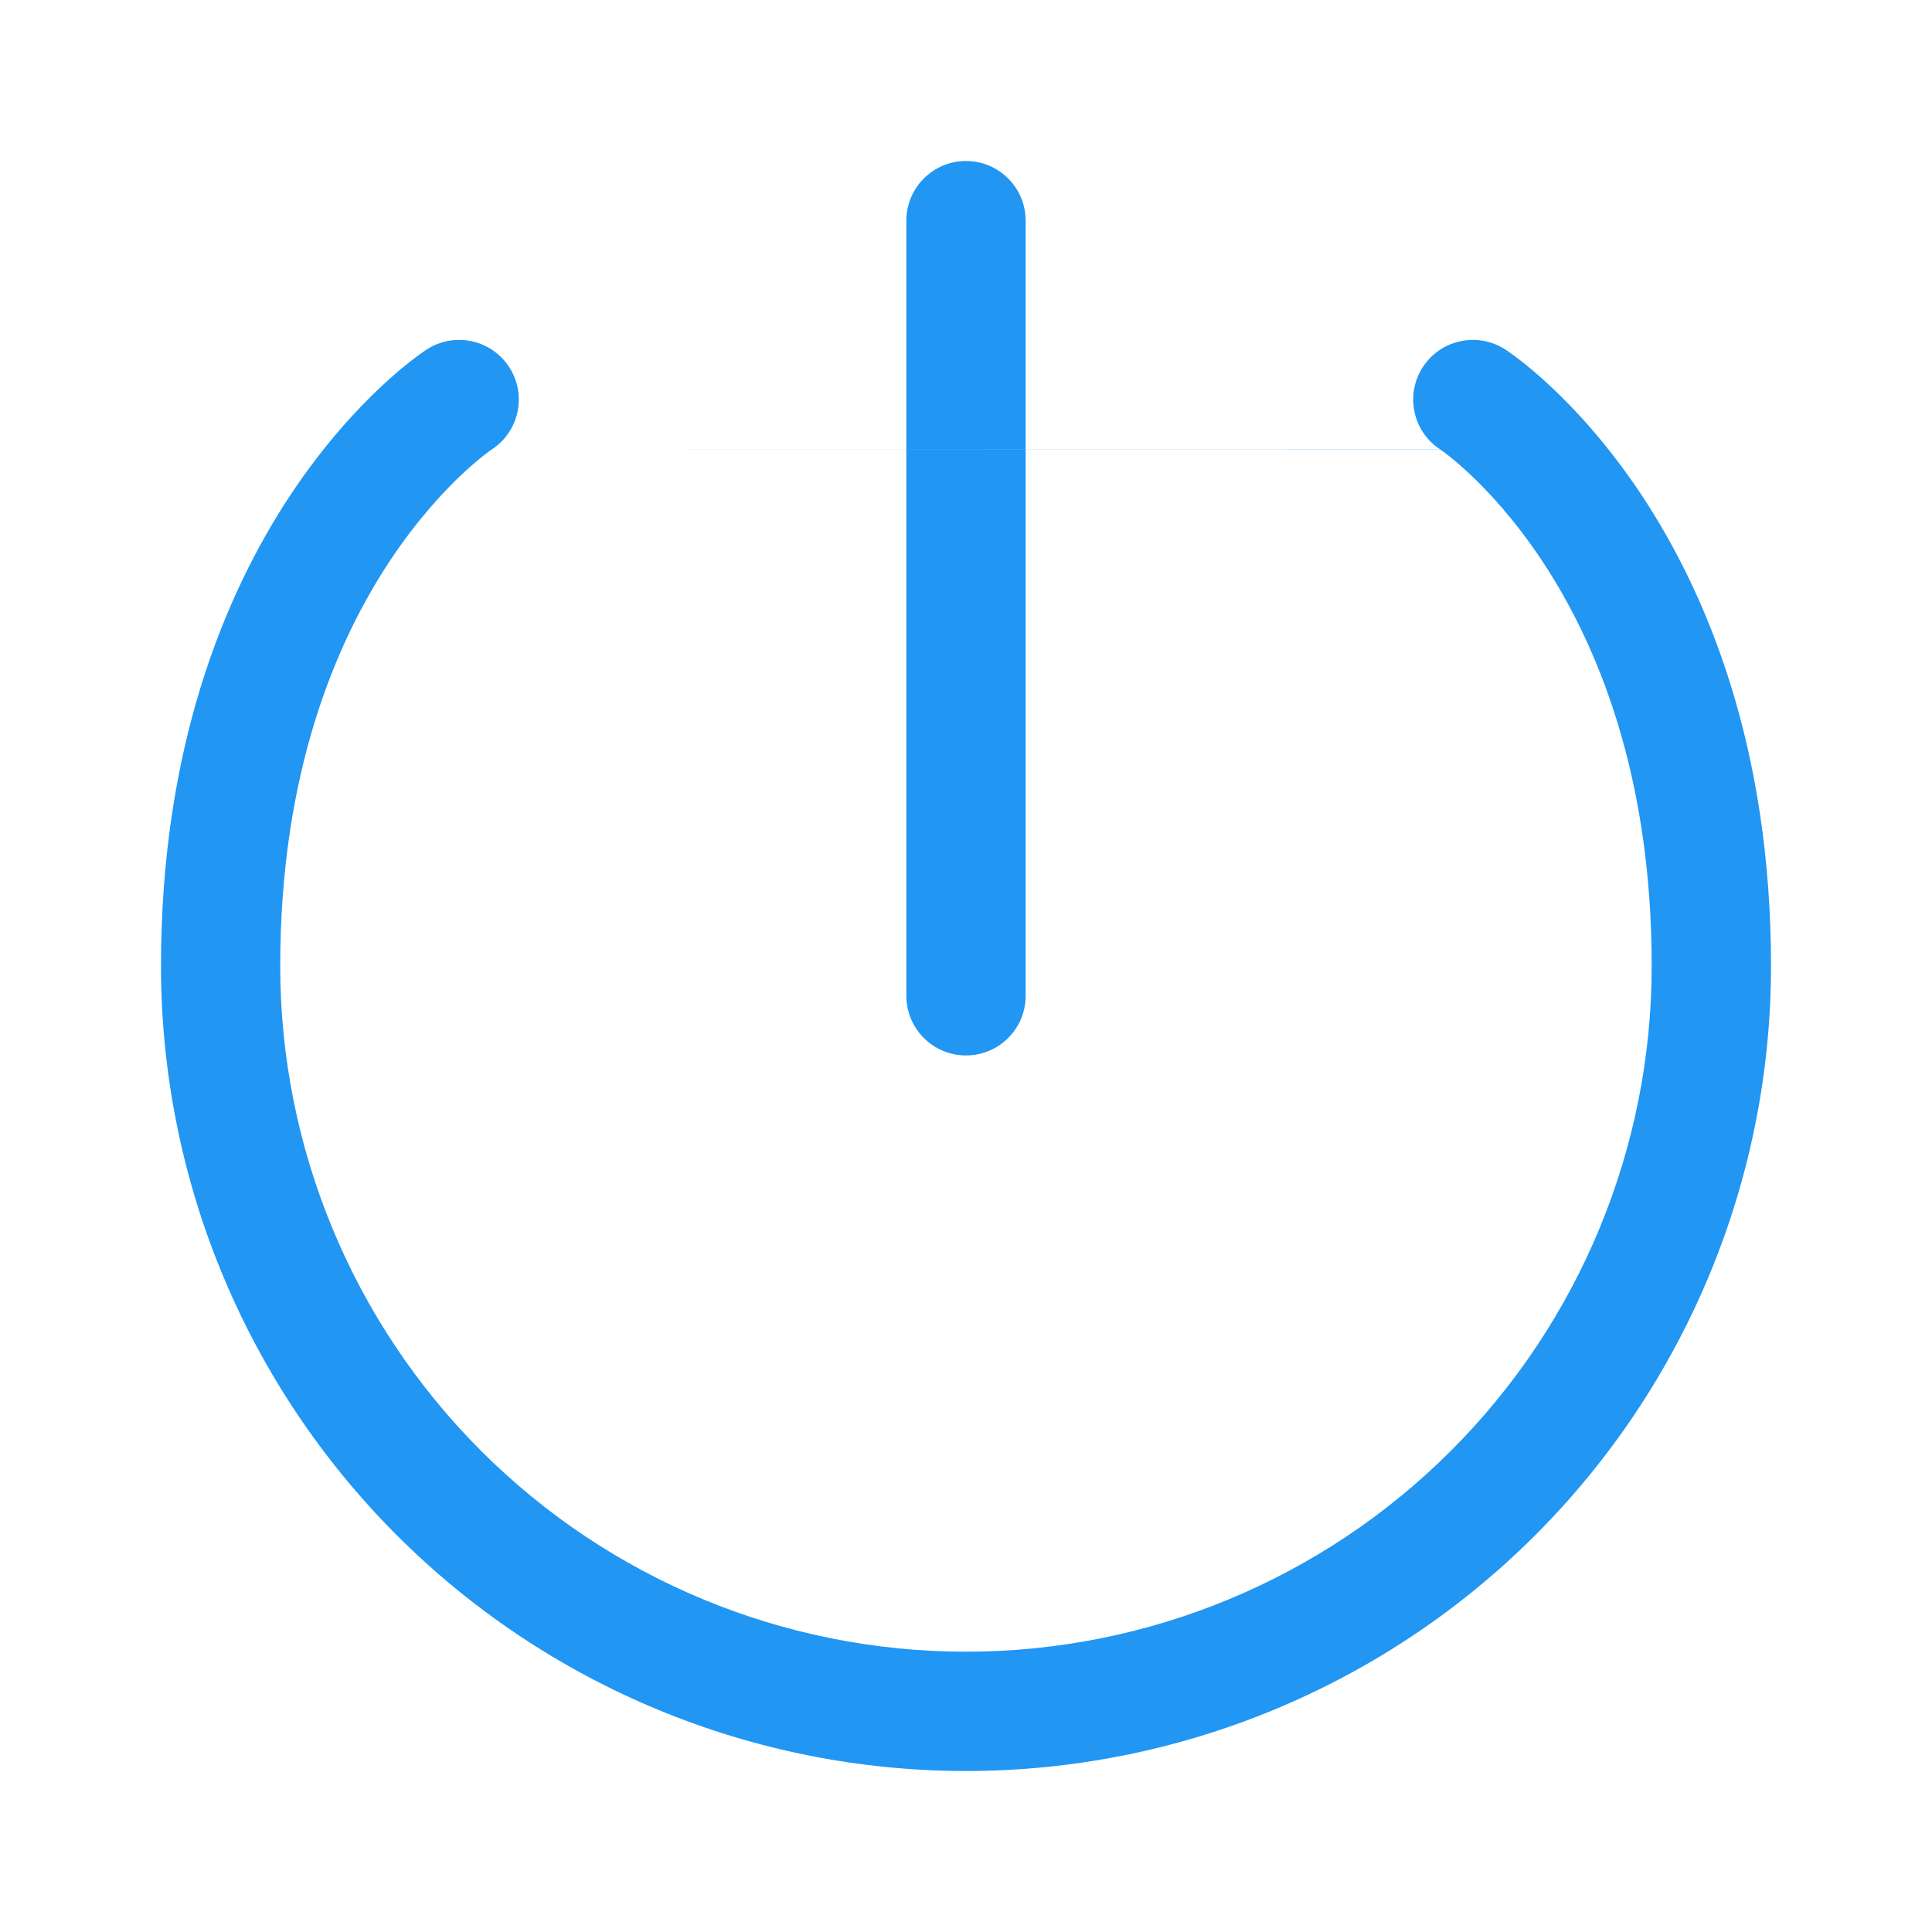 <svg width="24" height="24" viewBox="0 0 24 24" fill="none" xmlns="http://www.w3.org/2000/svg">
<path fill-rule="evenodd" clip-rule="evenodd" d="M12 2C12.409 2 12.741 2.332 12.741 2.741V12.37C12.741 12.78 12.409 13.111 12 13.111C11.591 13.111 11.259 12.78 11.259 12.37V2.741C11.259 2.332 11.591 2 12 2ZM6.111 5.582C6.111 5.582 6.111 5.582 6.111 5.582C6.111 5.582 6.11 5.582 6.11 5.582L6.098 5.591C6.084 5.6 6.061 5.617 6.029 5.642C5.965 5.691 5.868 5.771 5.747 5.884C5.506 6.11 5.175 6.466 4.84 6.972C4.175 7.978 3.481 9.596 3.481 12C3.481 14.259 4.379 16.426 5.976 18.023C7.574 19.621 9.741 20.518 12 20.518C14.259 20.518 16.426 19.621 18.023 18.023C19.621 16.426 20.518 14.259 20.518 12C20.518 9.596 19.825 7.978 19.16 6.972C18.825 6.466 18.494 6.11 18.253 5.884C18.132 5.771 18.035 5.691 17.971 5.642C17.939 5.617 17.916 5.6 17.902 5.591L17.89 5.582L17.891 5.583L17.892 5.583L17.892 5.584M17.889 5.582C17.889 5.582 17.889 5.582 17.889 5.582C17.549 5.358 17.453 4.902 17.675 4.56C17.898 4.217 18.356 4.119 18.7 4.342L18.296 4.963C18.7 4.342 18.7 4.342 18.7 4.342L18.701 4.343L18.703 4.344L18.708 4.347L18.72 4.355C18.73 4.362 18.742 4.37 18.757 4.381C18.787 4.402 18.827 4.431 18.876 4.469C18.975 4.545 19.108 4.655 19.266 4.803C19.58 5.097 19.989 5.541 20.396 6.155C21.212 7.39 22 9.29 22 12C22 14.652 20.946 17.196 19.071 19.071C17.196 20.946 14.652 22 12 22C9.348 22 6.804 20.946 4.929 19.071C3.054 17.196 2 14.652 2 12C2 9.29 2.788 7.39 3.604 6.155C4.011 5.541 4.42 5.097 4.734 4.803C4.892 4.655 5.025 4.545 5.124 4.469C5.173 4.431 5.213 4.402 5.243 4.381C5.258 4.37 5.27 4.362 5.28 4.355L5.292 4.347L5.297 4.344L5.299 4.343L5.3 4.342C5.3 4.342 5.3 4.342 5.698 4.954L5.3 4.342C5.644 4.119 6.102 4.217 6.325 4.56C6.547 4.902 6.451 5.358 6.111 5.582" fill="#2196f3"/>
</svg>
